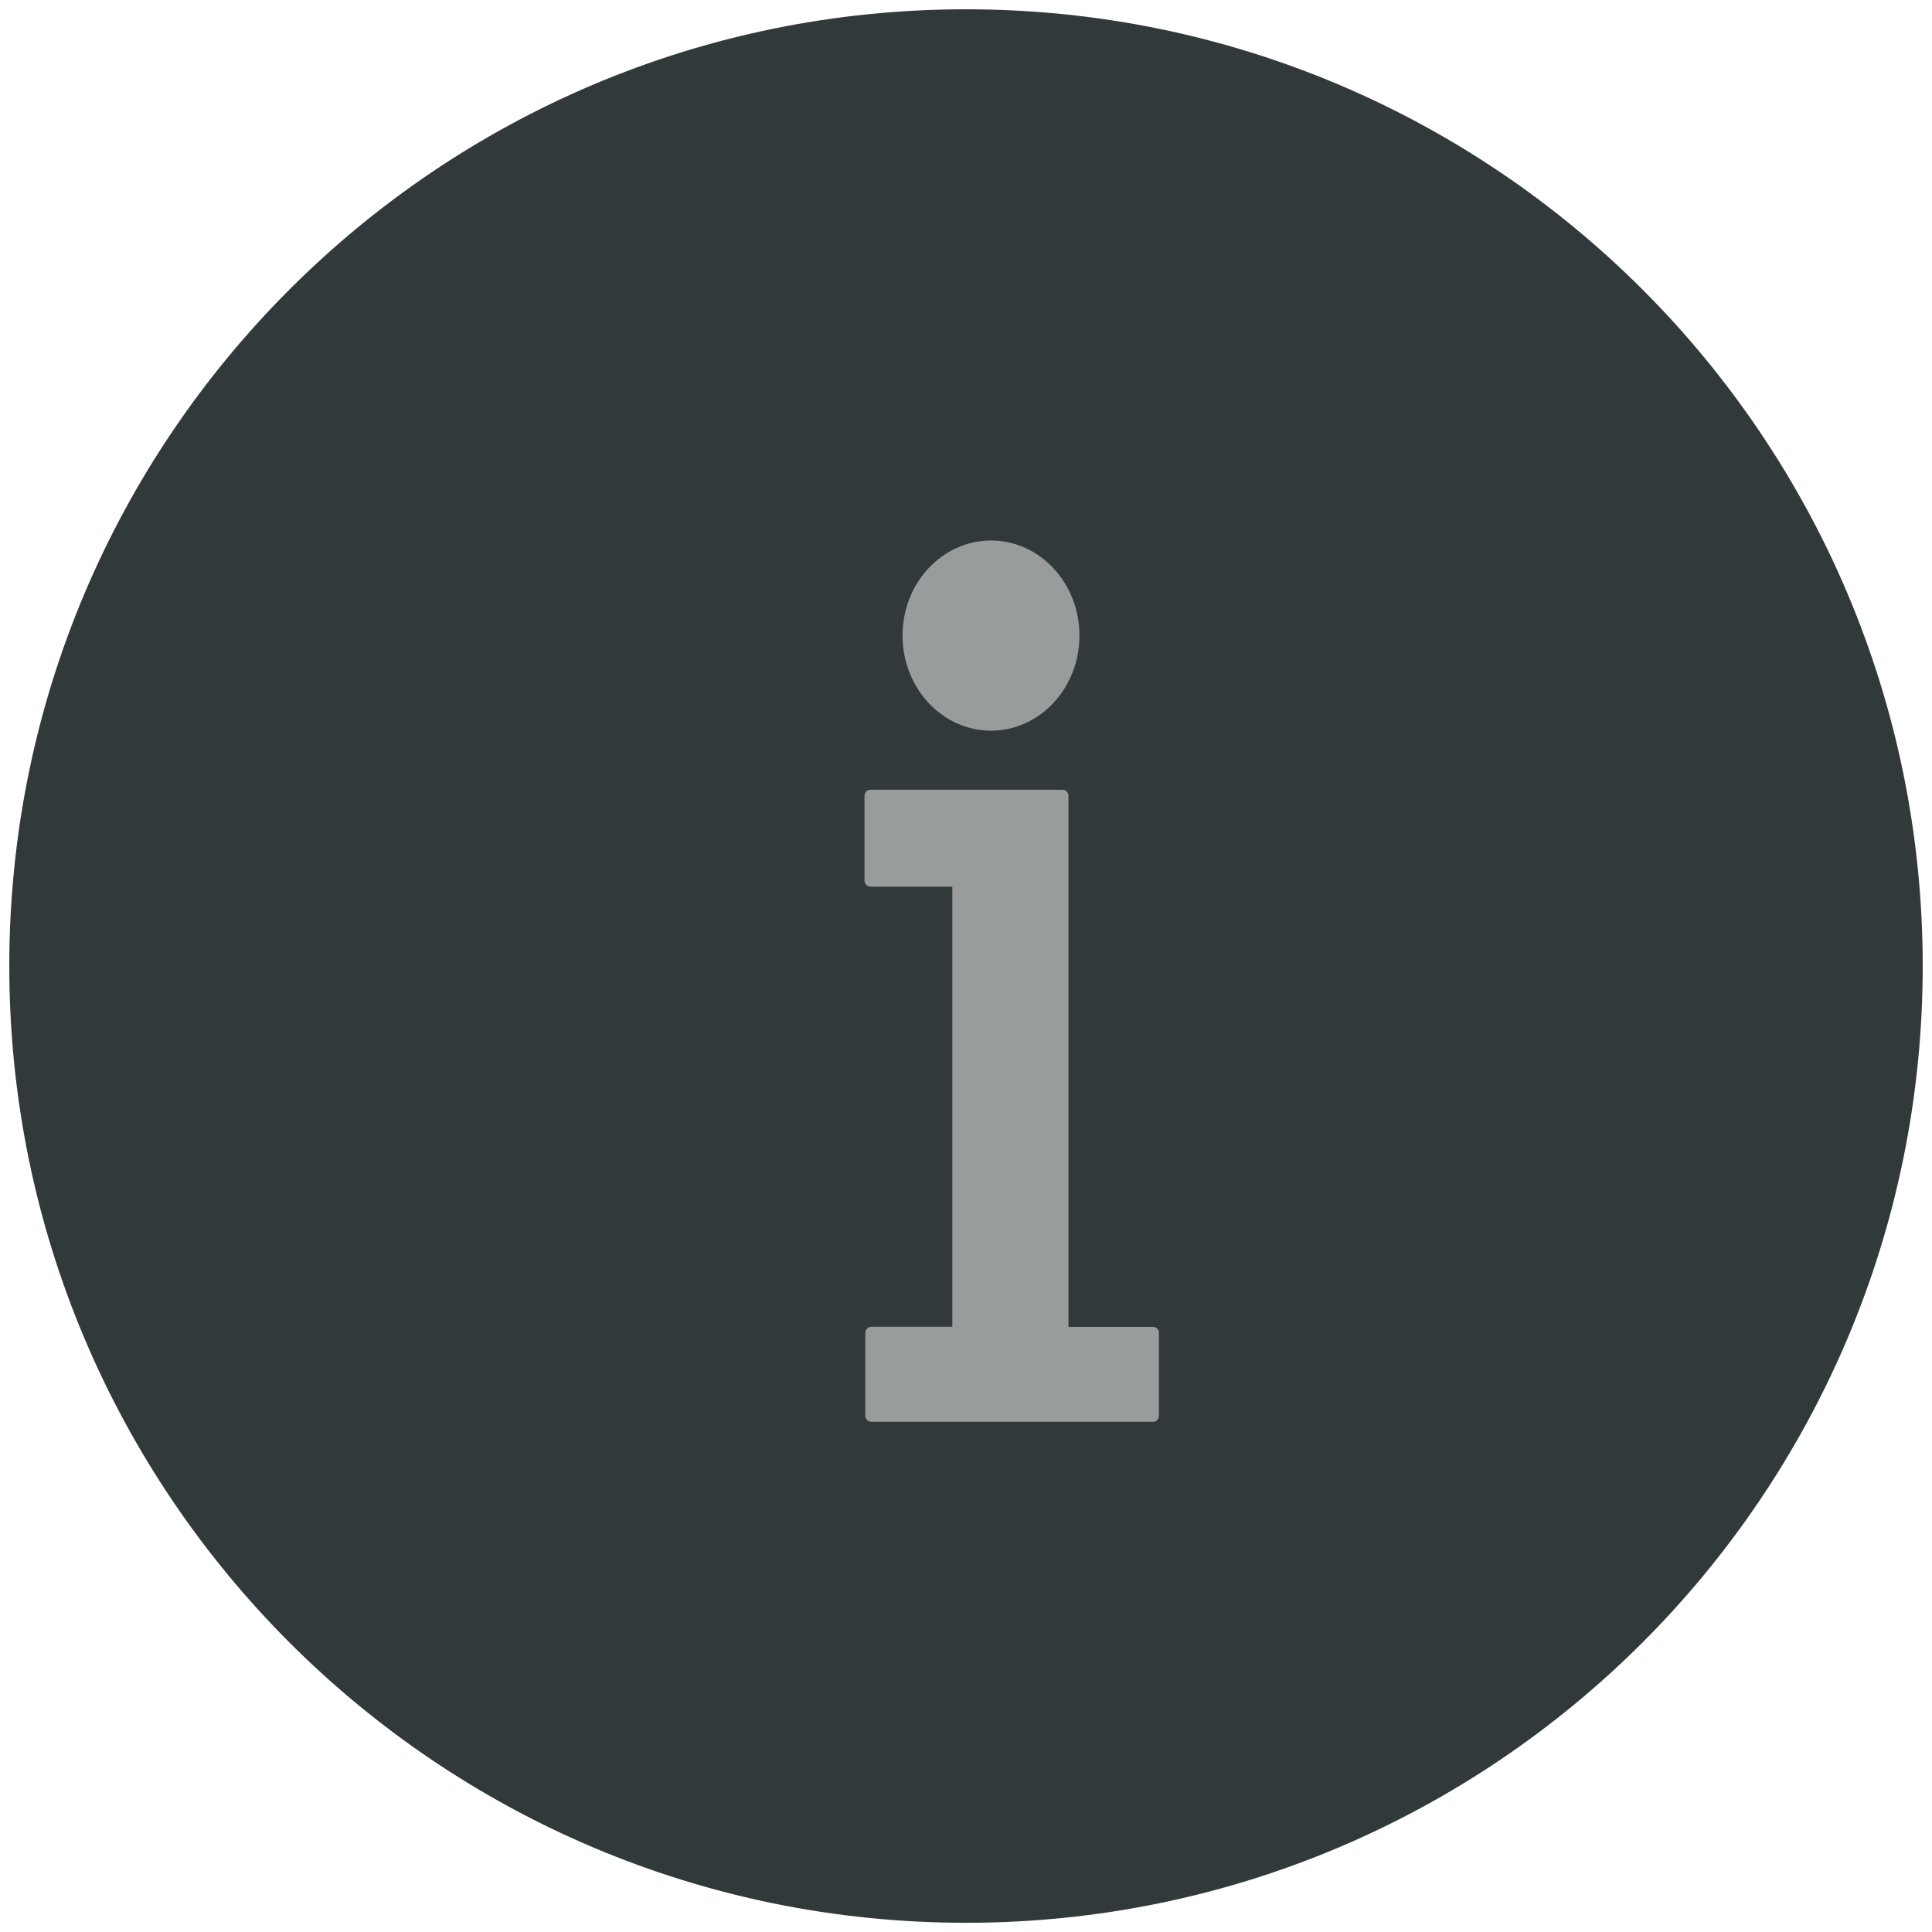 <?xml version="1.0" encoding="utf-8"?>
<!-- Generator: Adobe Illustrator 16.0.0, SVG Export Plug-In . SVG Version: 6.00 Build 0)  -->
<!DOCTYPE svg PUBLIC "-//W3C//DTD SVG 1.1 Tiny//EN" "http://www.w3.org/Graphics/SVG/1.1/DTD/svg11-tiny.dtd">
<svg version="1.1" baseProfile="tiny" id="Layer_1" xmlns="http://www.w3.org/2000/svg" xmlns:xlink="http://www.w3.org/1999/xlink"
	 x="0px" y="0px" width="26px" height="26px" viewBox="0 0 26 26" overflow="scroll" xml:space="preserve">
<path fill-rule="evenodd" fill="#32393A" d="M13,0.125c7.11,0,12.875,5.764,12.875,12.875c0,7.111-5.765,12.876-12.875,12.876
	C5.889,25.876,0.125,20.111,0.125,13C0.125,5.889,5.889,0.125,13,0.125z"/>
<path fill="#999C9D" d="M15.596,17.939v1.111c0,0.046-0.034,0.084-0.077,0.084h-3.797c-0.042,0-0.077-0.038-0.077-0.084v-1.111
	c0-0.047,0.035-0.084,0.077-0.084h1.094v-5.923h-1.104c-0.044,0-0.078-0.038-0.078-0.083v-1.137c0-0.047,0.034-0.084,0.078-0.084
	h2.59c0.043,0,0.077,0.037,0.077,0.084v7.144h1.14C15.562,17.855,15.596,17.893,15.596,17.939z M12.146,8.553
	c0-0.707,0.533-1.279,1.19-1.279c0.657,0,1.191,0.572,1.191,1.279c0,0.707-0.534,1.28-1.191,1.28
	C12.679,9.833,12.146,9.259,12.146,8.553z"/>
</svg>
